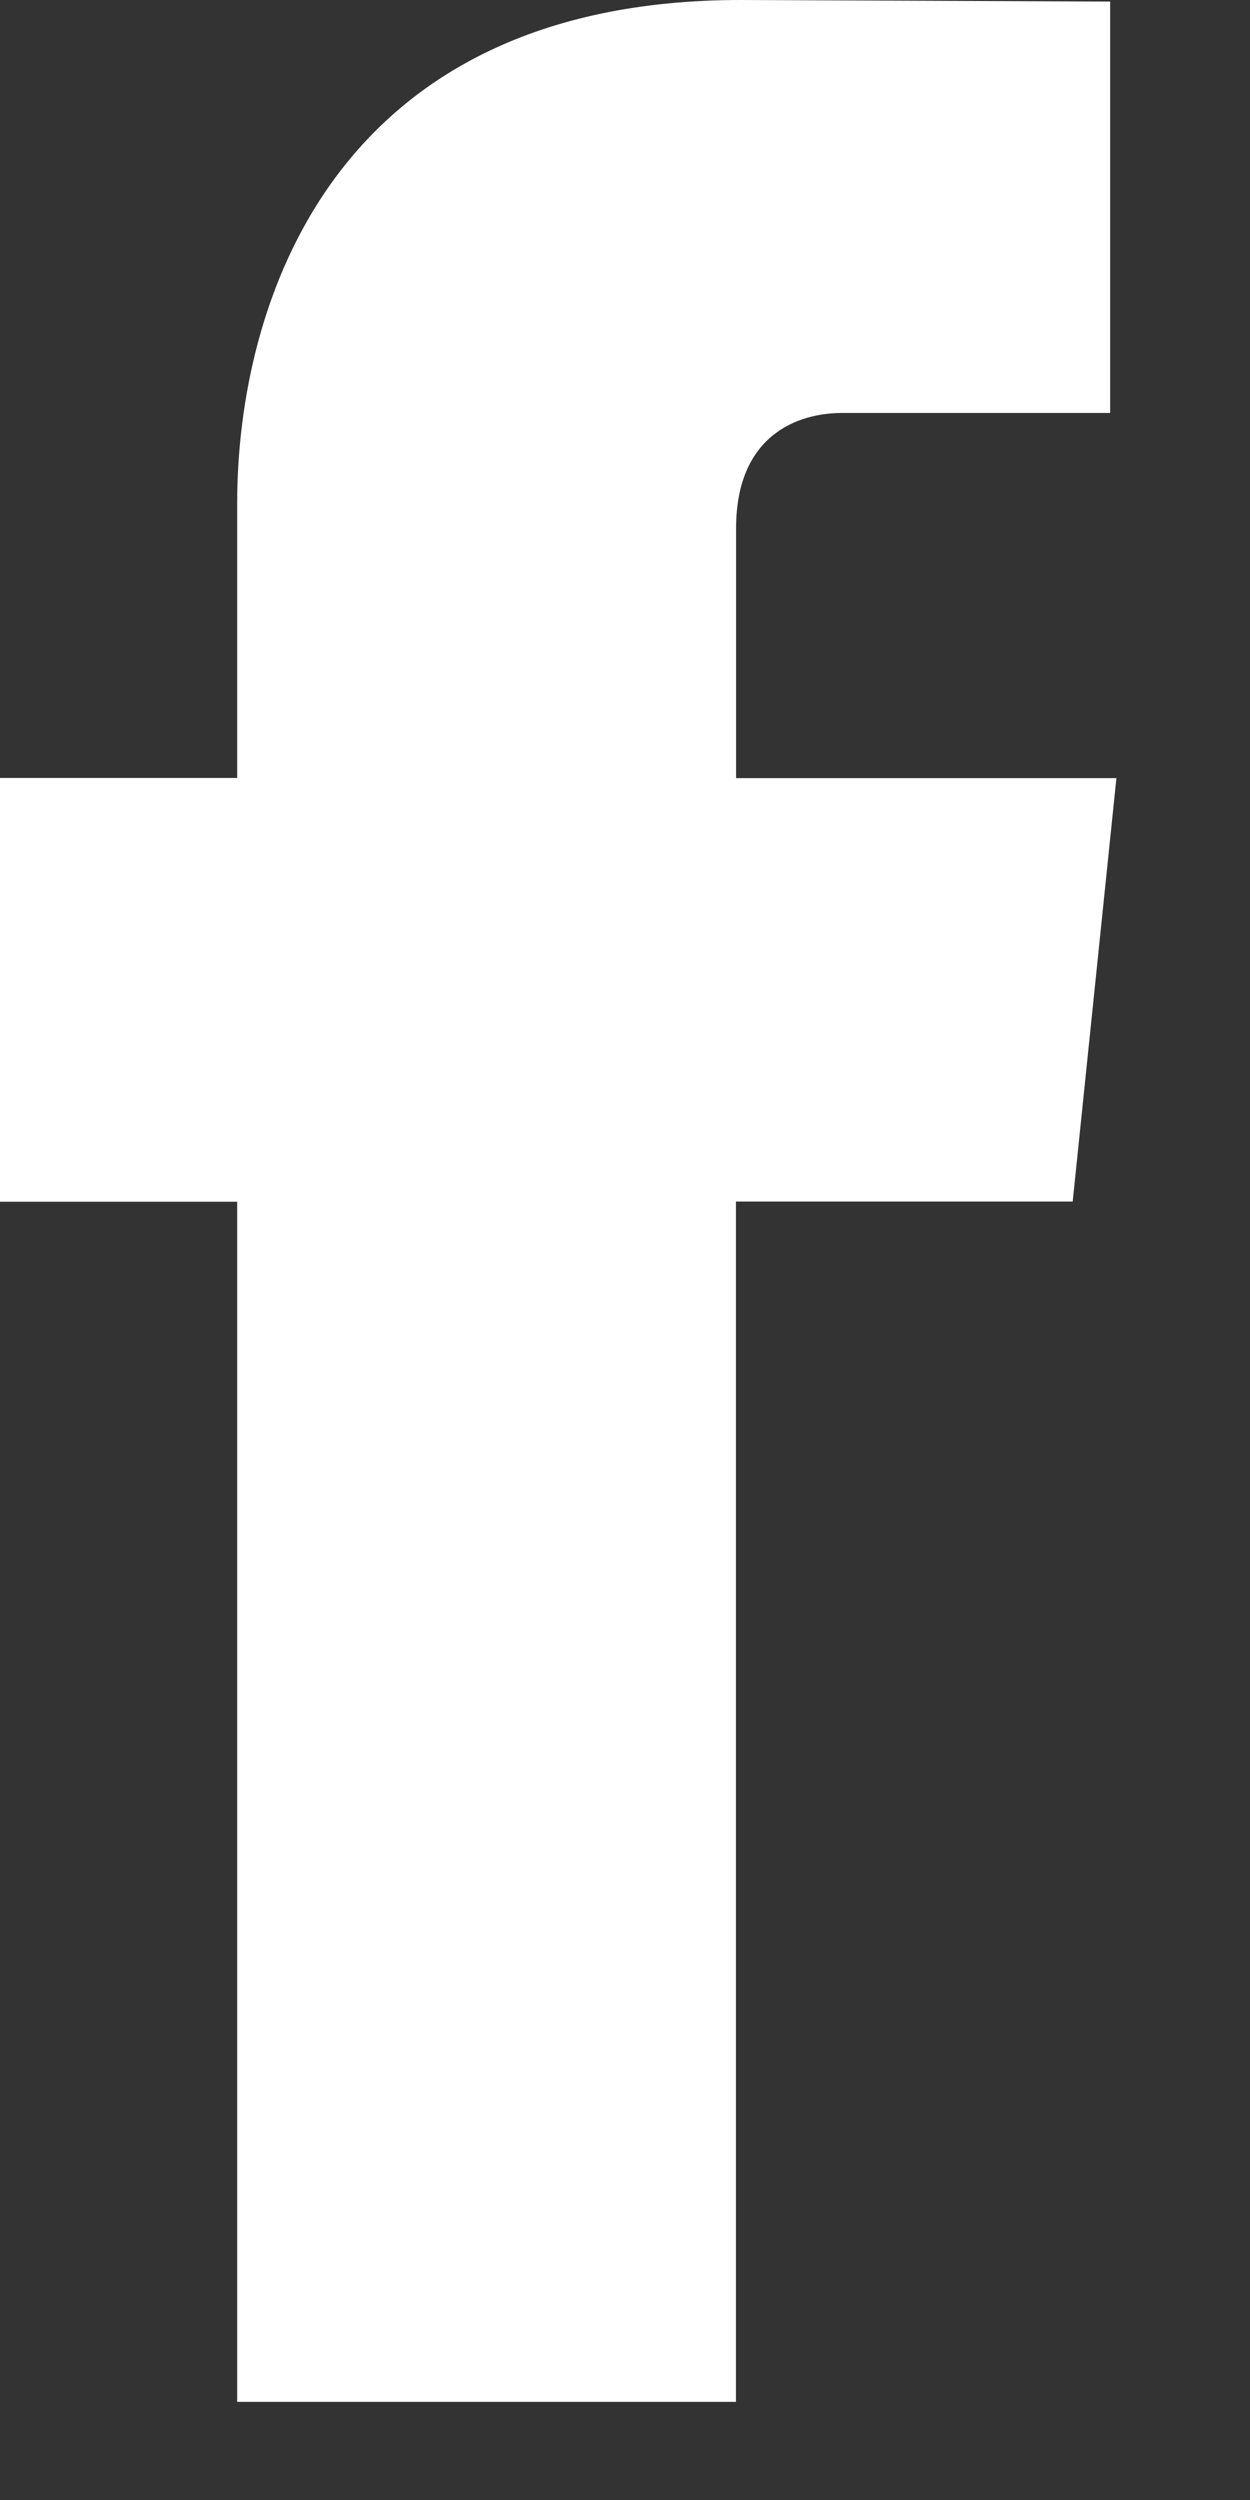 <svg xmlns="http://www.w3.org/2000/svg" width="8" height="16" viewBox="0 0 8 16">
    <rect x="0" y="0" width="8" height="16" fill="#333333" stroke="none"/>
    <path fill="#FFF" fill-rule="nonzero" d="M6.865 7.69H4.71v7.682H1.518V7.691H0V4.979h1.518V3.22C1.518 1.963 2.115 0 4.741 0l2.364.01v2.633H5.388c-.28 0-.677.14-.677.738V4.98h2.434l-.28 2.712z"/>
</svg>
